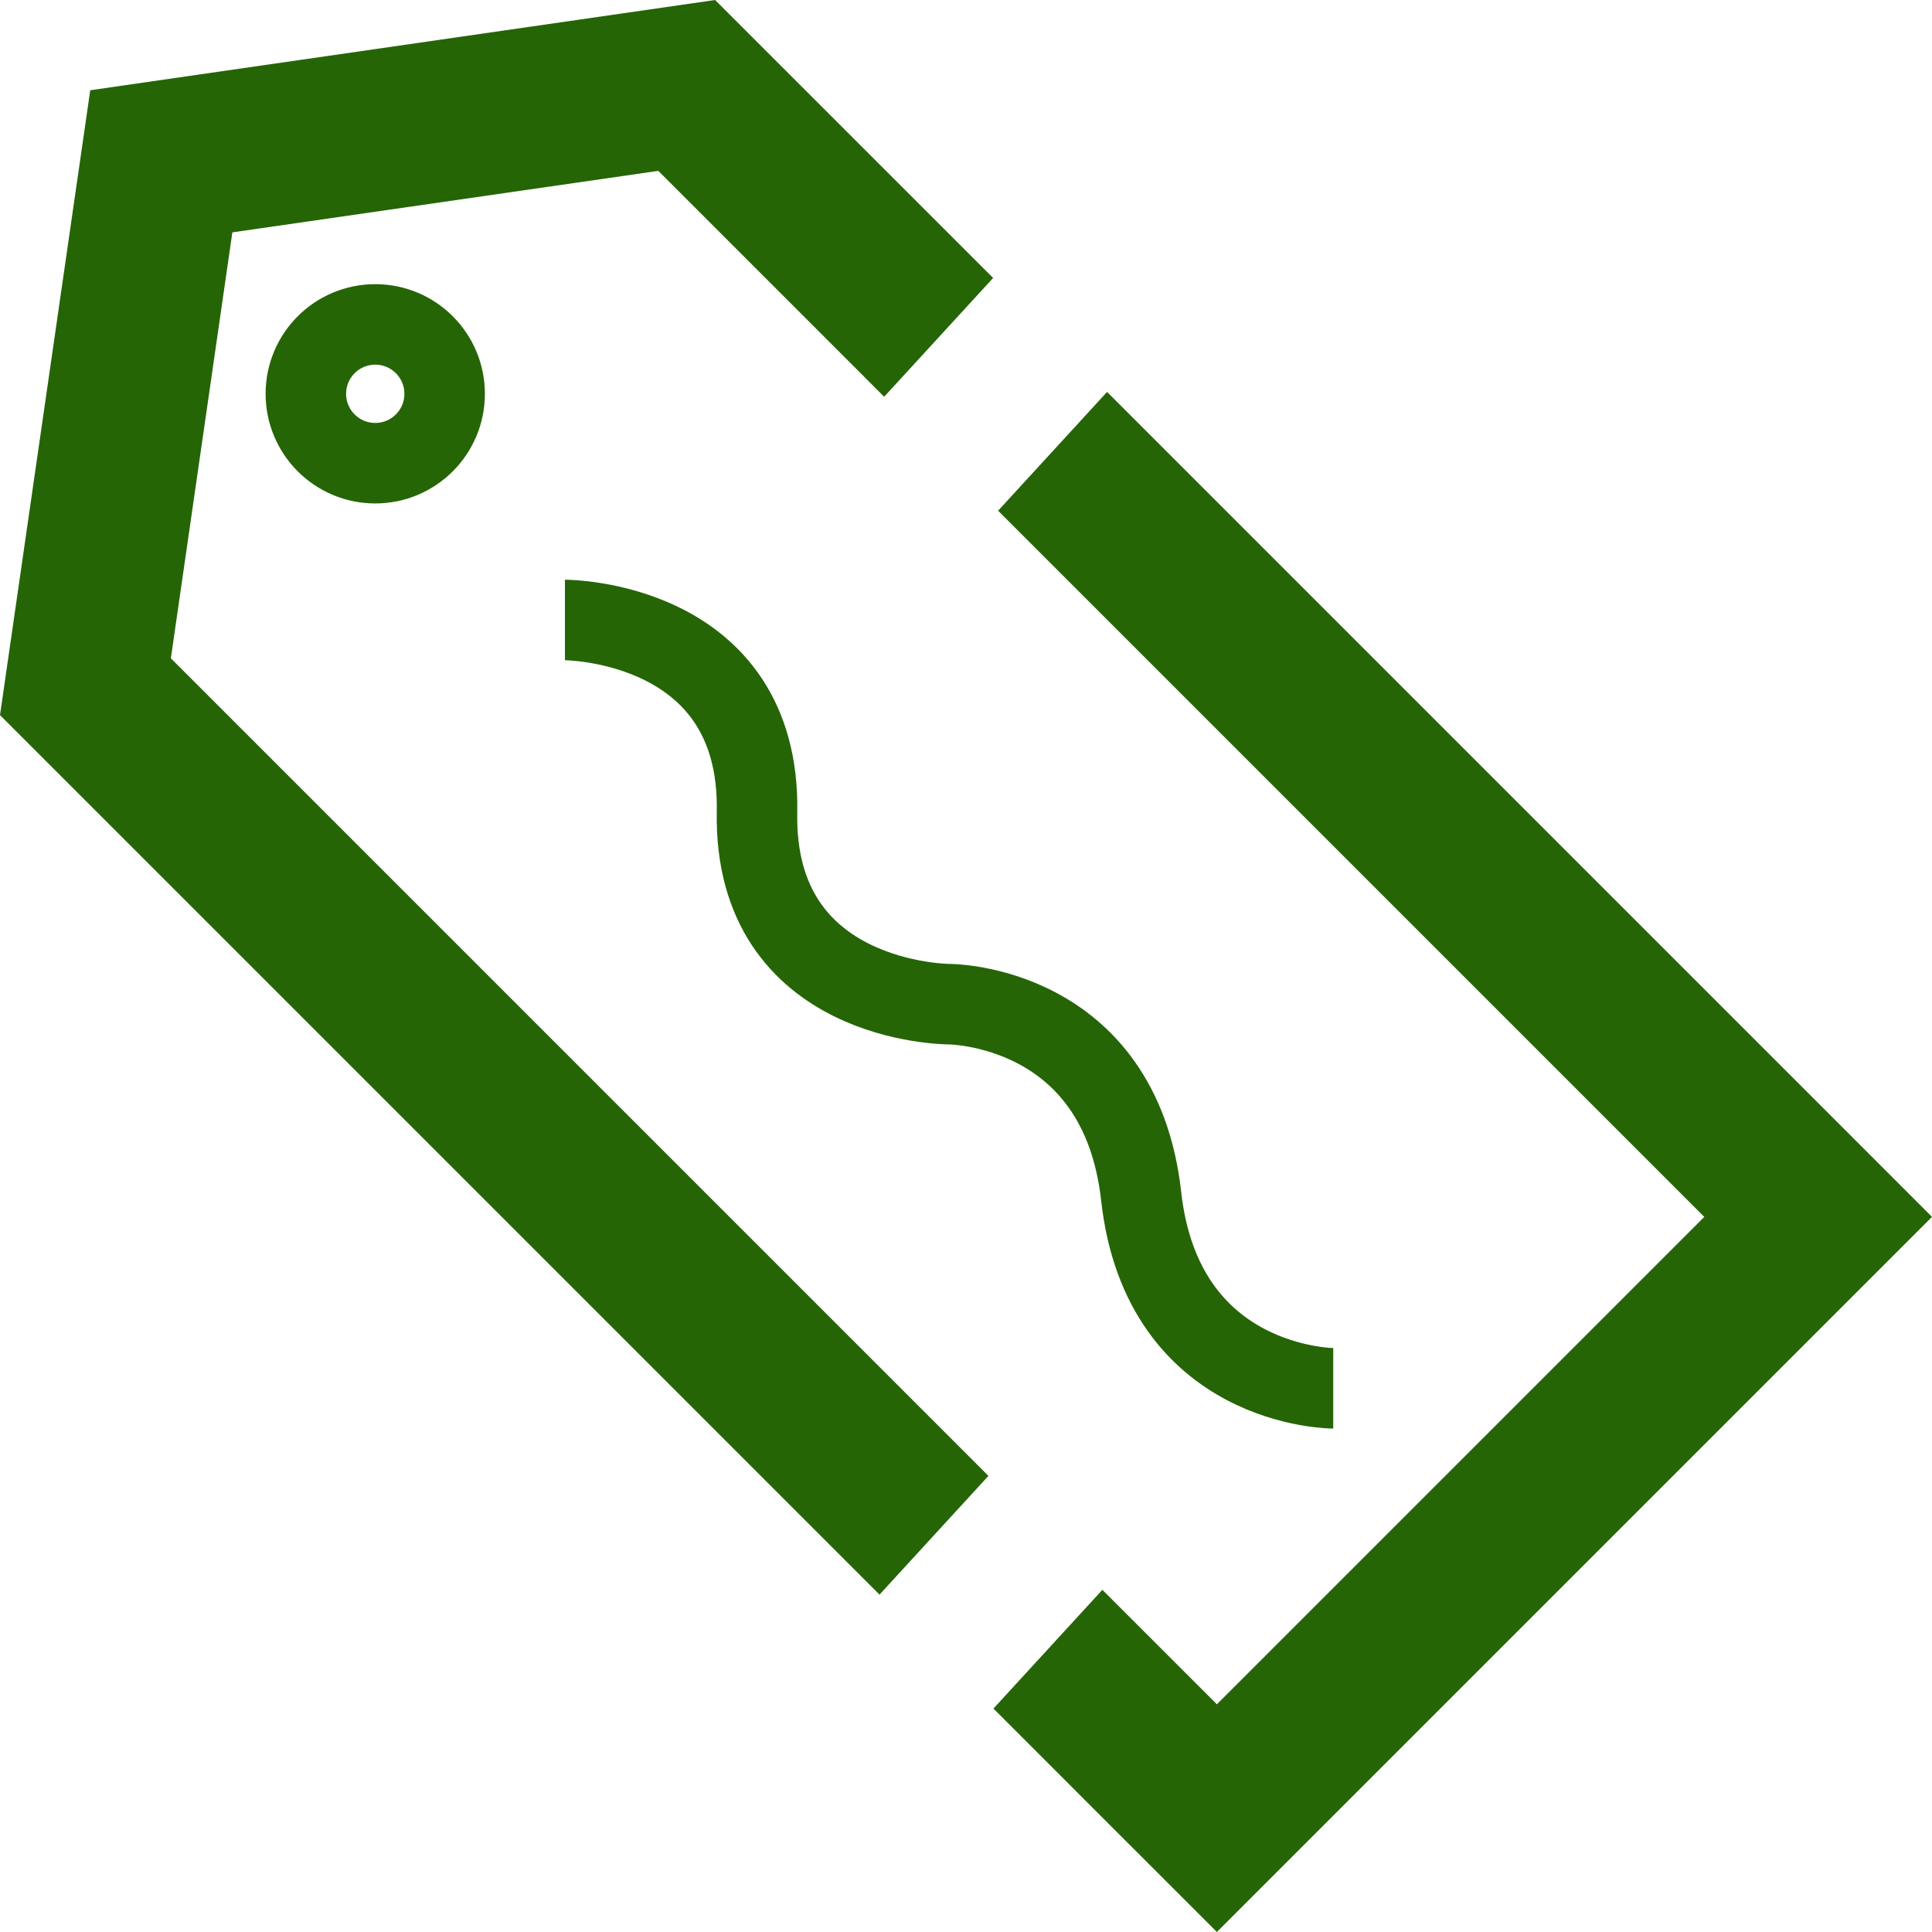 <svg width="48" height="48" viewBox="0 0 48 48" fill="none" xmlns="http://www.w3.org/2000/svg">
<path d="M33.124 34.492C33.124 34.492 28.883 34.492 28.352 29.72C27.82 24.948 23.58 24.948 23.58 24.948C23.58 24.948 18.719 24.948 18.808 20.176C18.896 15.403 14.036 15.403 14.036 15.403" stroke="#256506" stroke-width="2"/>
<circle cx="9.323" cy="9.784" r="1.724" stroke="#256506" stroke-width="2"/>
<path fill-rule="evenodd" clip-rule="evenodd" d="M4.245 16.356L24.557 36.668L21.851 39.618L0 17.767L2.242 2.242L17.767 0L24.674 6.906L21.967 9.857L16.356 4.245L5.773 5.773L4.245 16.356ZM24.798 12.688L42.343 30.233L30.233 42.343L27.388 39.499L24.682 42.449L27.404 45.172L30.233 48L33.061 45.172L45.172 33.061L48 30.233L45.172 27.404L27.505 9.737L24.798 12.688Z" fill="#256506"/>
</svg>

